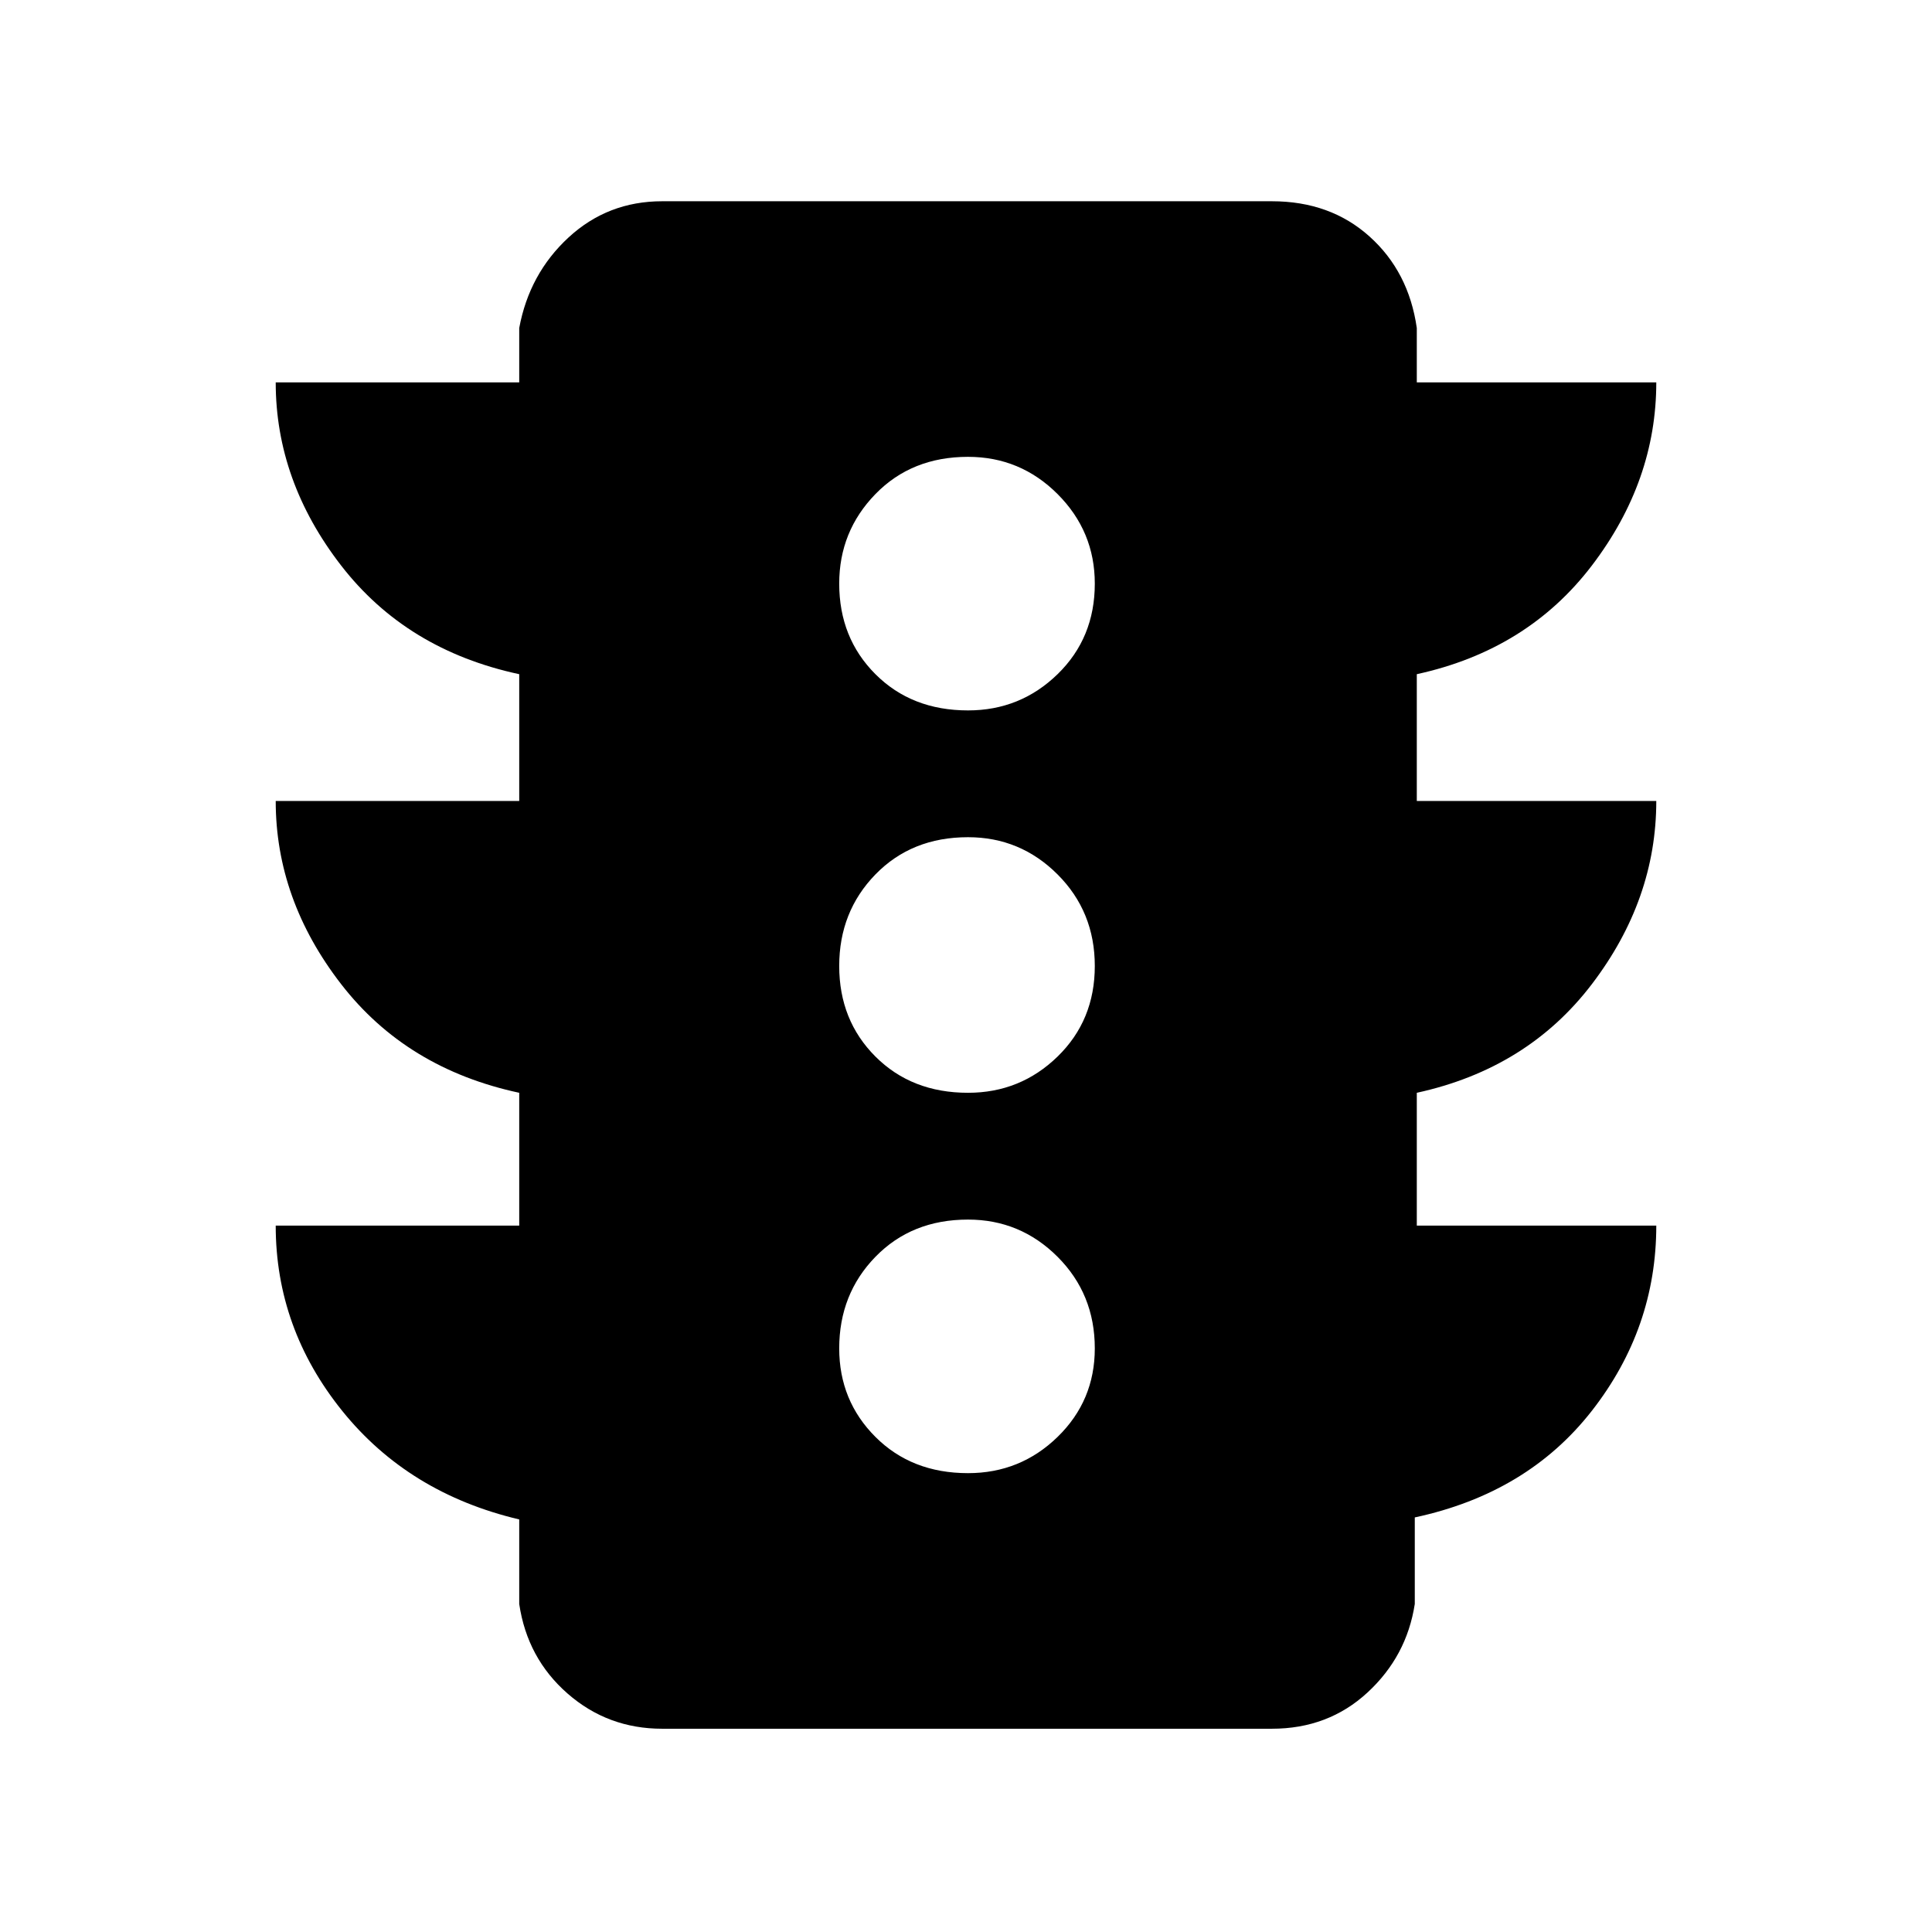 <svg xmlns="http://www.w3.org/2000/svg" height="48" width="48"><path d="M24.05 36.6q1.3 0 2.225-.9t.925-2.2q0-1.35-.925-2.275-.925-.925-2.225-.925-1.4 0-2.3.925-.9.925-.9 2.275 0 1.3.9 2.2.9.9 2.3.9Zm0-9.45q1.3 0 2.225-.9T27.2 24q0-1.35-.925-2.275-.925-.925-2.225-.925-1.4 0-2.3.925-.9.925-.9 2.275 0 1.35.9 2.25.9.9 2.3.9Zm0-9.5q1.3 0 2.225-.9t.925-2.25q0-1.3-.925-2.225t-2.225-.925q-1.4 0-2.3.925-.9.925-.9 2.225 0 1.35.9 2.25.9.9 2.3.9ZM12.9 30.45v-3.3q-2.8-.6-4.425-2.7T6.85 19.9h6.05v-3.15q-2.8-.6-4.425-2.7T6.85 9.5h6.05V8.15q.25-1.35 1.225-2.25Q15.1 5 16.45 5H31.6q1.45 0 2.425.875Q35 6.75 35.2 8.15V9.5h5.95q0 2.45-1.6 4.55-1.6 2.1-4.35 2.7v3.15h5.95q0 2.45-1.6 4.55-1.6 2.1-4.35 2.7v3.3h5.95q0 2.55-1.6 4.6t-4.4 2.65v2.15q-.2 1.3-1.175 2.2-.975.9-2.375.9H16.45q-1.35 0-2.35-.875t-1.2-2.225v-2.1q-2.75-.65-4.4-2.7-1.65-2.05-1.65-4.6Z"/></svg>